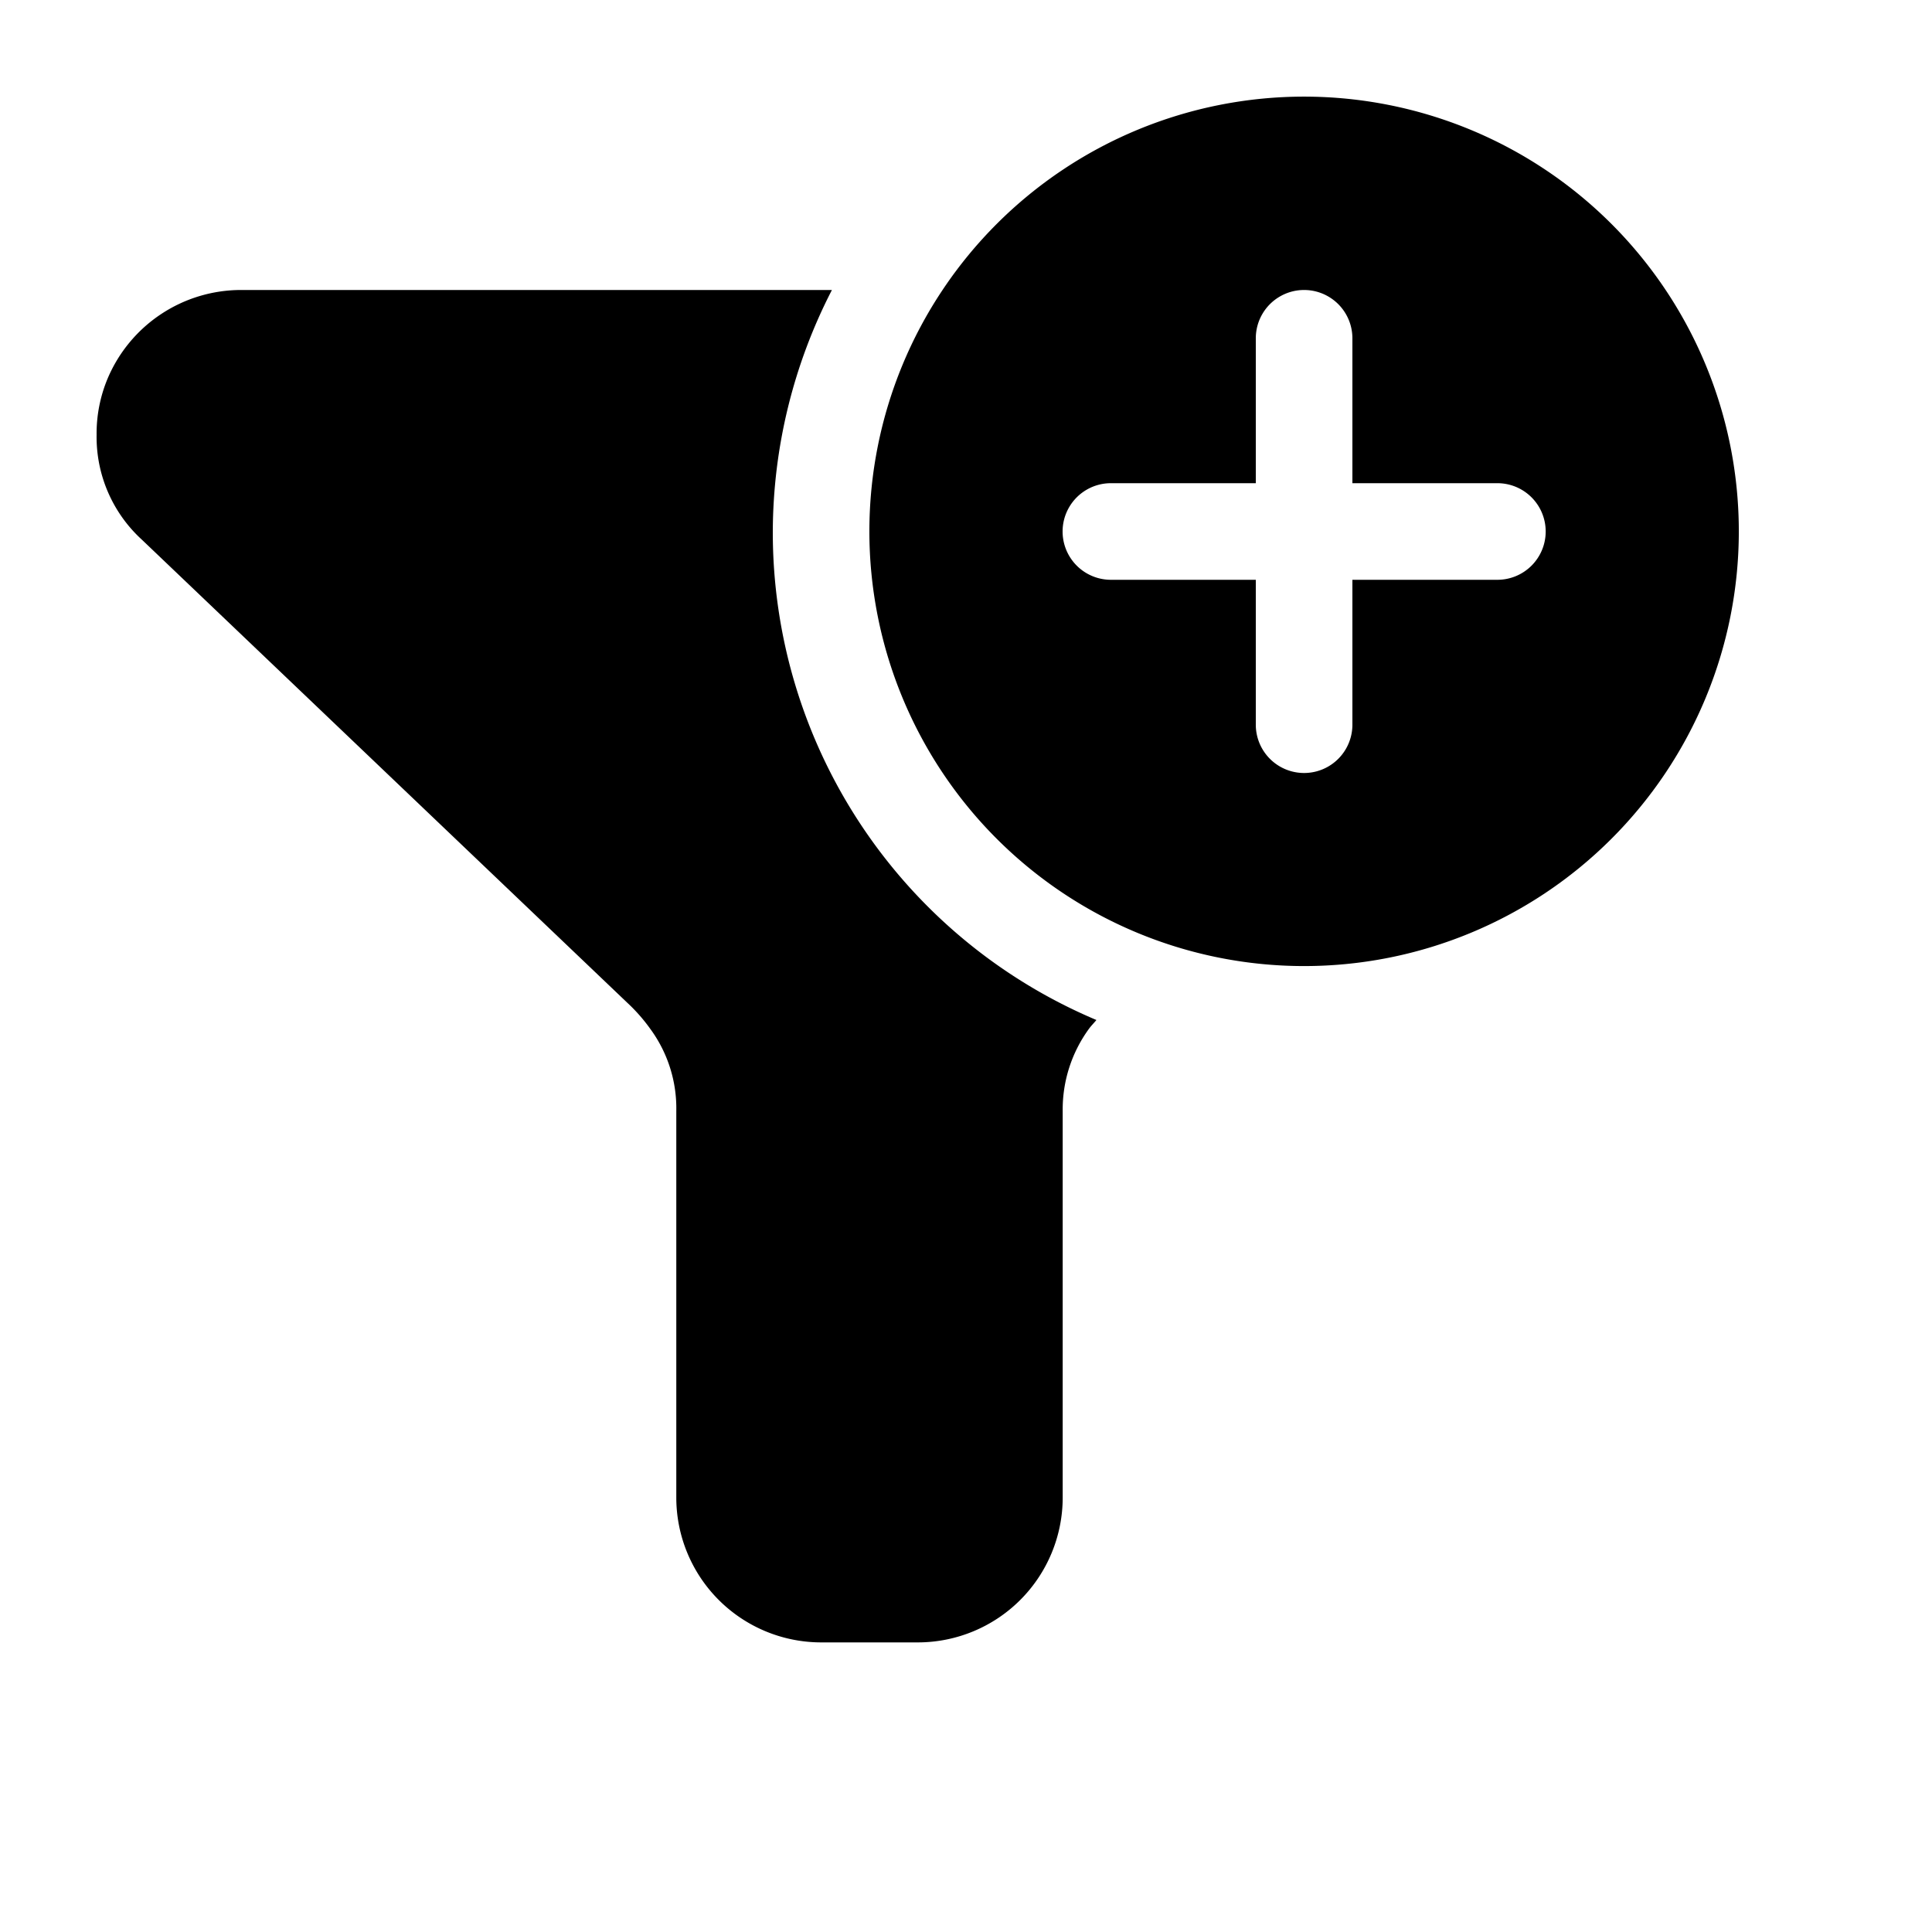 <svg xmlns="http://www.w3.org/2000/svg" width="20" height="20" fill="currentColor"><path d="M8 5.502c.003-.87.213-1.727.612-2.5H2.5a1.5 1.5 0 0 0-1.386.917A1.474 1.474 0 0 0 1 4.502a1.44 1.44 0 0 0 .47 1.086l5.061 4.828c.073.072.14.15.2.234a1.389 1.389 0 0 1 .27.852v4a1.5 1.5 0 0 0 1.5 1.5h1a1.5 1.5 0 0 0 1.5-1.5v-4a1.417 1.417 0 0 1 .272-.852c.023-.032.052-.06.077-.091A5.479 5.479 0 0 1 8 5.502Zm9.914-.878a4.5 4.5 0 1 0-8.828 1.753 4.5 4.5 0 0 0 8.828-1.753Zm-2.06 1.232a.5.5 0 0 1-.354.146H14v1.5a.5.5 0 0 1-1 0v-1.5h-1.5a.5.5 0 0 1 0-1H13v-1.5a.5.5 0 0 1 1 0v1.5h1.5a.5.5 0 0 1 .354.854Z"/></svg>